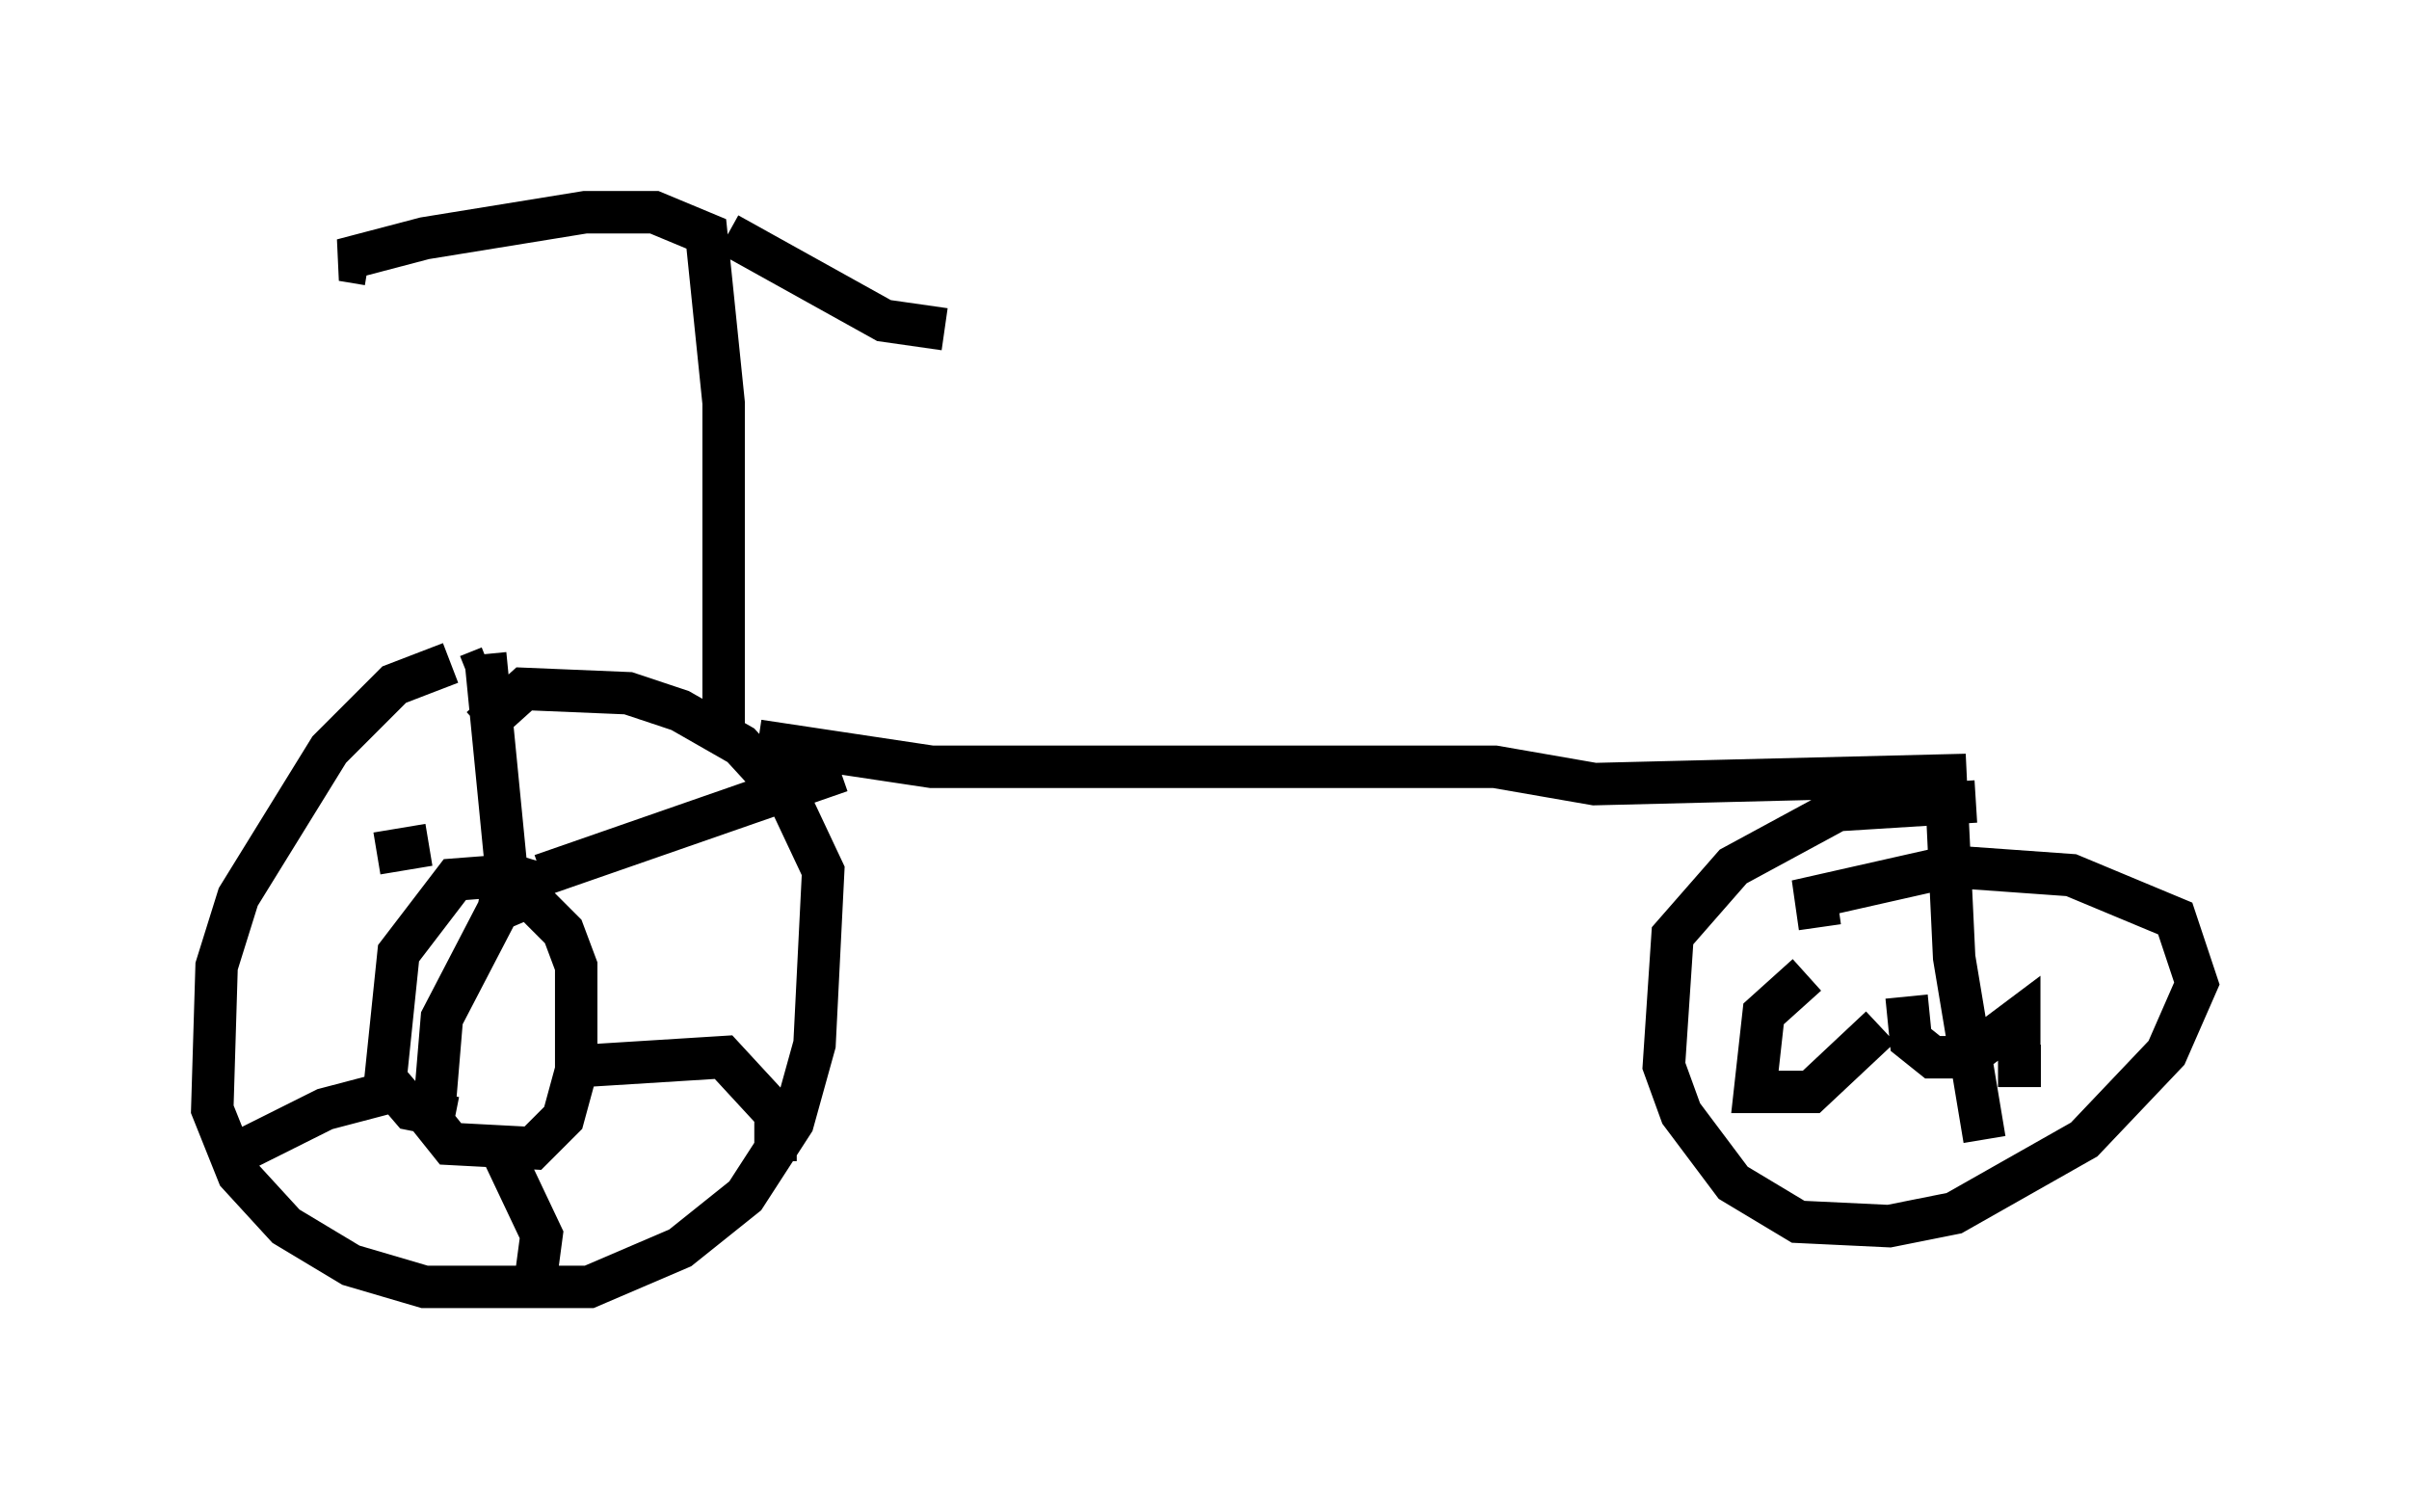 <?xml version="1.0" encoding="utf-8" ?>
<svg baseProfile="full" height="35.623" version="1.1" width="56.755" xmlns="http://www.w3.org/2000/svg" xmlns:ev="http://www.w3.org/2001/xml-events" xmlns:xlink="http://www.w3.org/1999/xlink"><defs /><rect fill="white" height="35.623" width="56.755" x="0" y="0" /><path d="M13.371, 16.025 m-2.756, -0.408 l-1.327, 0.51 -1.531, 1.531 l-2.144, 3.471 -0.51, 1.633 l-0.102, 3.369 0.613, 1.531 l1.123, 1.225 1.531, 0.919 l1.735, 0.51 3.879, 0.0 l2.144, -0.919 1.531, -1.225 l1.123, -1.735 0.51, -1.838 l0.204, -4.083 -0.817, -1.735 l-1.123, -1.225 -1.429, -0.817 l-1.225, -0.408 -2.45, -0.102 l-1.021, 0.919 m1.735, 3.777 l-1.021, -0.306 -1.327, 0.102 l-1.327, 1.735 -0.306, 2.96 l0.613, 0.715 1.021, 0.204 m1.735, -5.206 l-0.715, 0.306 -1.327, 2.552 l-0.204, 2.45 0.408, 0.51 l1.94, 0.102 0.715, -0.715 l0.306, -1.123 0.0, -2.45 l-0.306, -0.817 -0.817, -0.817 l-1.123, -0.204 m0.102, -5.513 l0.51, 5.206 m0.817, 0.0 l7.044, -2.45 m-6.023, 6.942 l3.267, -0.204 1.225, 1.327 l0.0, 1.123 m-6.431, -0.204 l0.919, 1.94 -0.204, 1.531 m-2.96, -5.002 l-1.94, 0.51 -1.838, 0.919 m4.288, -7.146 l-1.225, 0.204 m2.654, -4.39 l-0.51, 0.204 m6.84, 1.531 l4.083, 0.613 13.271, 0.0 l2.348, 0.408 8.269, -0.204 l0.204, 4.288 0.715, 4.288 m-0.204, -7.963 l-3.267, 0.204 -2.45, 1.327 l-1.429, 1.633 -0.204, 3.063 l0.408, 1.123 1.225, 1.633 l1.531, 0.919 2.144, 0.102 l1.531, -0.306 3.063, -1.735 l1.94, -2.042 0.715, -1.633 l-0.51, -1.531 -2.45, -1.021 l-2.858, -0.204 -3.165, 0.715 l0.102, 0.715 m-0.306, 1.123 l-1.021, 0.919 -0.204, 1.838 l1.327, 0.0 1.633, -1.531 m0.613, -0.715 l0.102, 1.021 0.51, 0.408 l0.817, 0.0 1.225, -0.919 l0.0, 1.123 0.51, 0.0 m-31.034, -7.861 l0.0, -7.758 -0.408, -3.981 l-1.225, -0.51 -1.633, 0.0 l-3.777, 0.613 -1.94, 0.51 l0.613, 0.102 m8.473, -0.715 l3.675, 2.042 1.429, 0.204 " fill="none" stroke="black" stroke-width="1" /></svg>